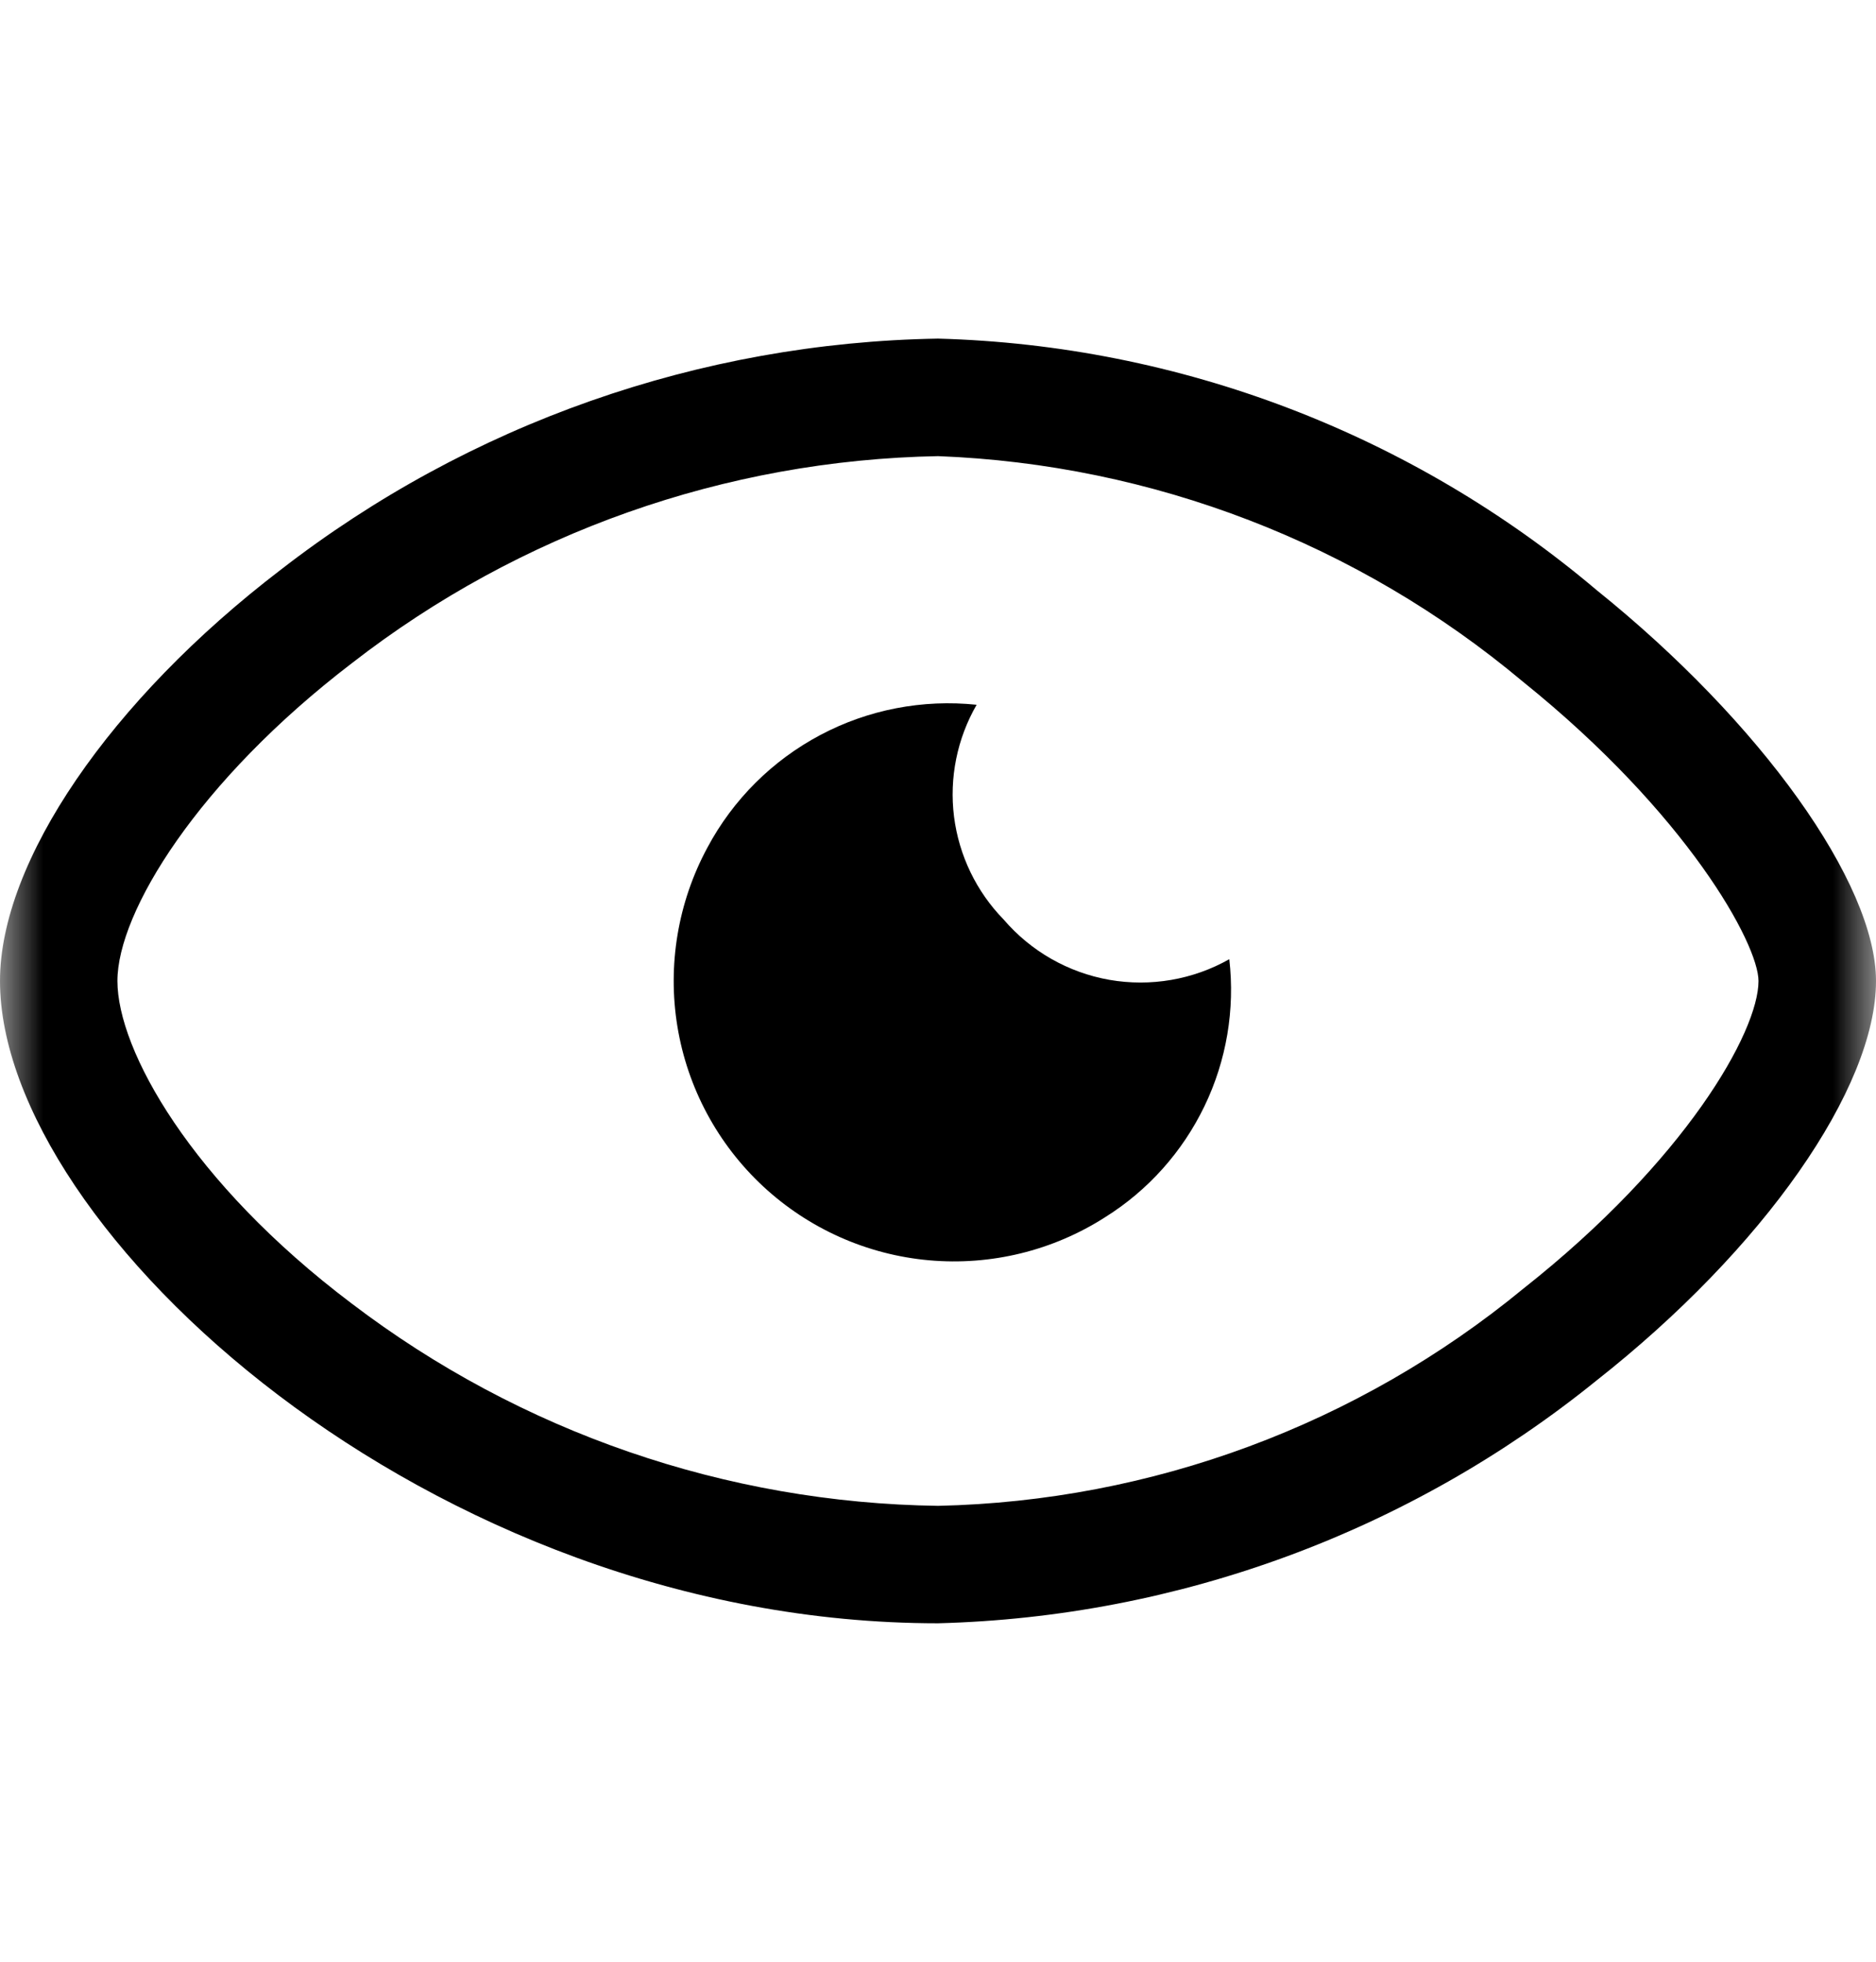 <svg width="22" height="23" viewBox="0 0 22 23" fill="none" xmlns="http://www.w3.org/2000/svg">
<g clip-path="url(#clip0_246_109)">
<mask id="mask0_246_109" style="mask-type:luminance" maskUnits="userSpaceOnUse" x="0" y="0" width="22" height="23">
<path d="M22 0.5H0V22.5H22V0.5Z" fill="white"/>
</mask>
<g mask="url(#mask0_246_109)">
<path d="M11.453 8.263C11.224 8.66 11.131 9.121 11.188 9.575C11.246 10.03 11.45 10.453 11.77 10.781C12.089 11.153 12.527 11.403 13.01 11.488C13.493 11.572 13.99 11.487 14.416 11.246C14.484 11.836 14.383 12.434 14.125 12.969C13.867 13.504 13.464 13.956 12.96 14.271C12.347 14.664 11.619 14.841 10.894 14.776C10.168 14.711 9.484 14.406 8.95 13.91C8.416 13.414 8.062 12.754 7.944 12.035C7.826 11.316 7.95 10.578 8.296 9.937C8.596 9.375 9.057 8.916 9.619 8.618C10.182 8.319 10.82 8.197 11.453 8.263Z" fill="black"/>
<path d="M11 19.032C5.034 19.032 0 14.406 0 11.501C0 10.101 1.292 8.209 3.291 6.681C5.5 4.968 8.205 4.017 11 3.97C13.834 4.047 16.558 5.087 18.723 6.918C20.653 8.47 22 10.356 22 11.501C22 12.761 20.681 14.645 18.717 16.19C16.527 17.96 13.815 18.959 11 19.032ZM11 5.348C8.507 5.394 6.096 6.245 4.127 7.775C2.322 9.155 1.377 10.694 1.377 11.501C1.377 12.308 2.236 13.859 4.123 15.282C6.102 16.789 8.513 17.621 11 17.655C13.509 17.6 15.927 16.703 17.865 15.108C19.765 13.608 20.622 12.098 20.622 11.502C20.622 11.068 19.788 9.544 17.859 7.992C15.929 6.374 13.516 5.444 11 5.348Z" fill="black"/>
</g>
</g>
<defs>
<clipPath id="clip0_246_109">
<rect width="22" height="22" fill="white" transform="translate(0 0.5)"/>
</clipPath>
</defs>
</svg>
